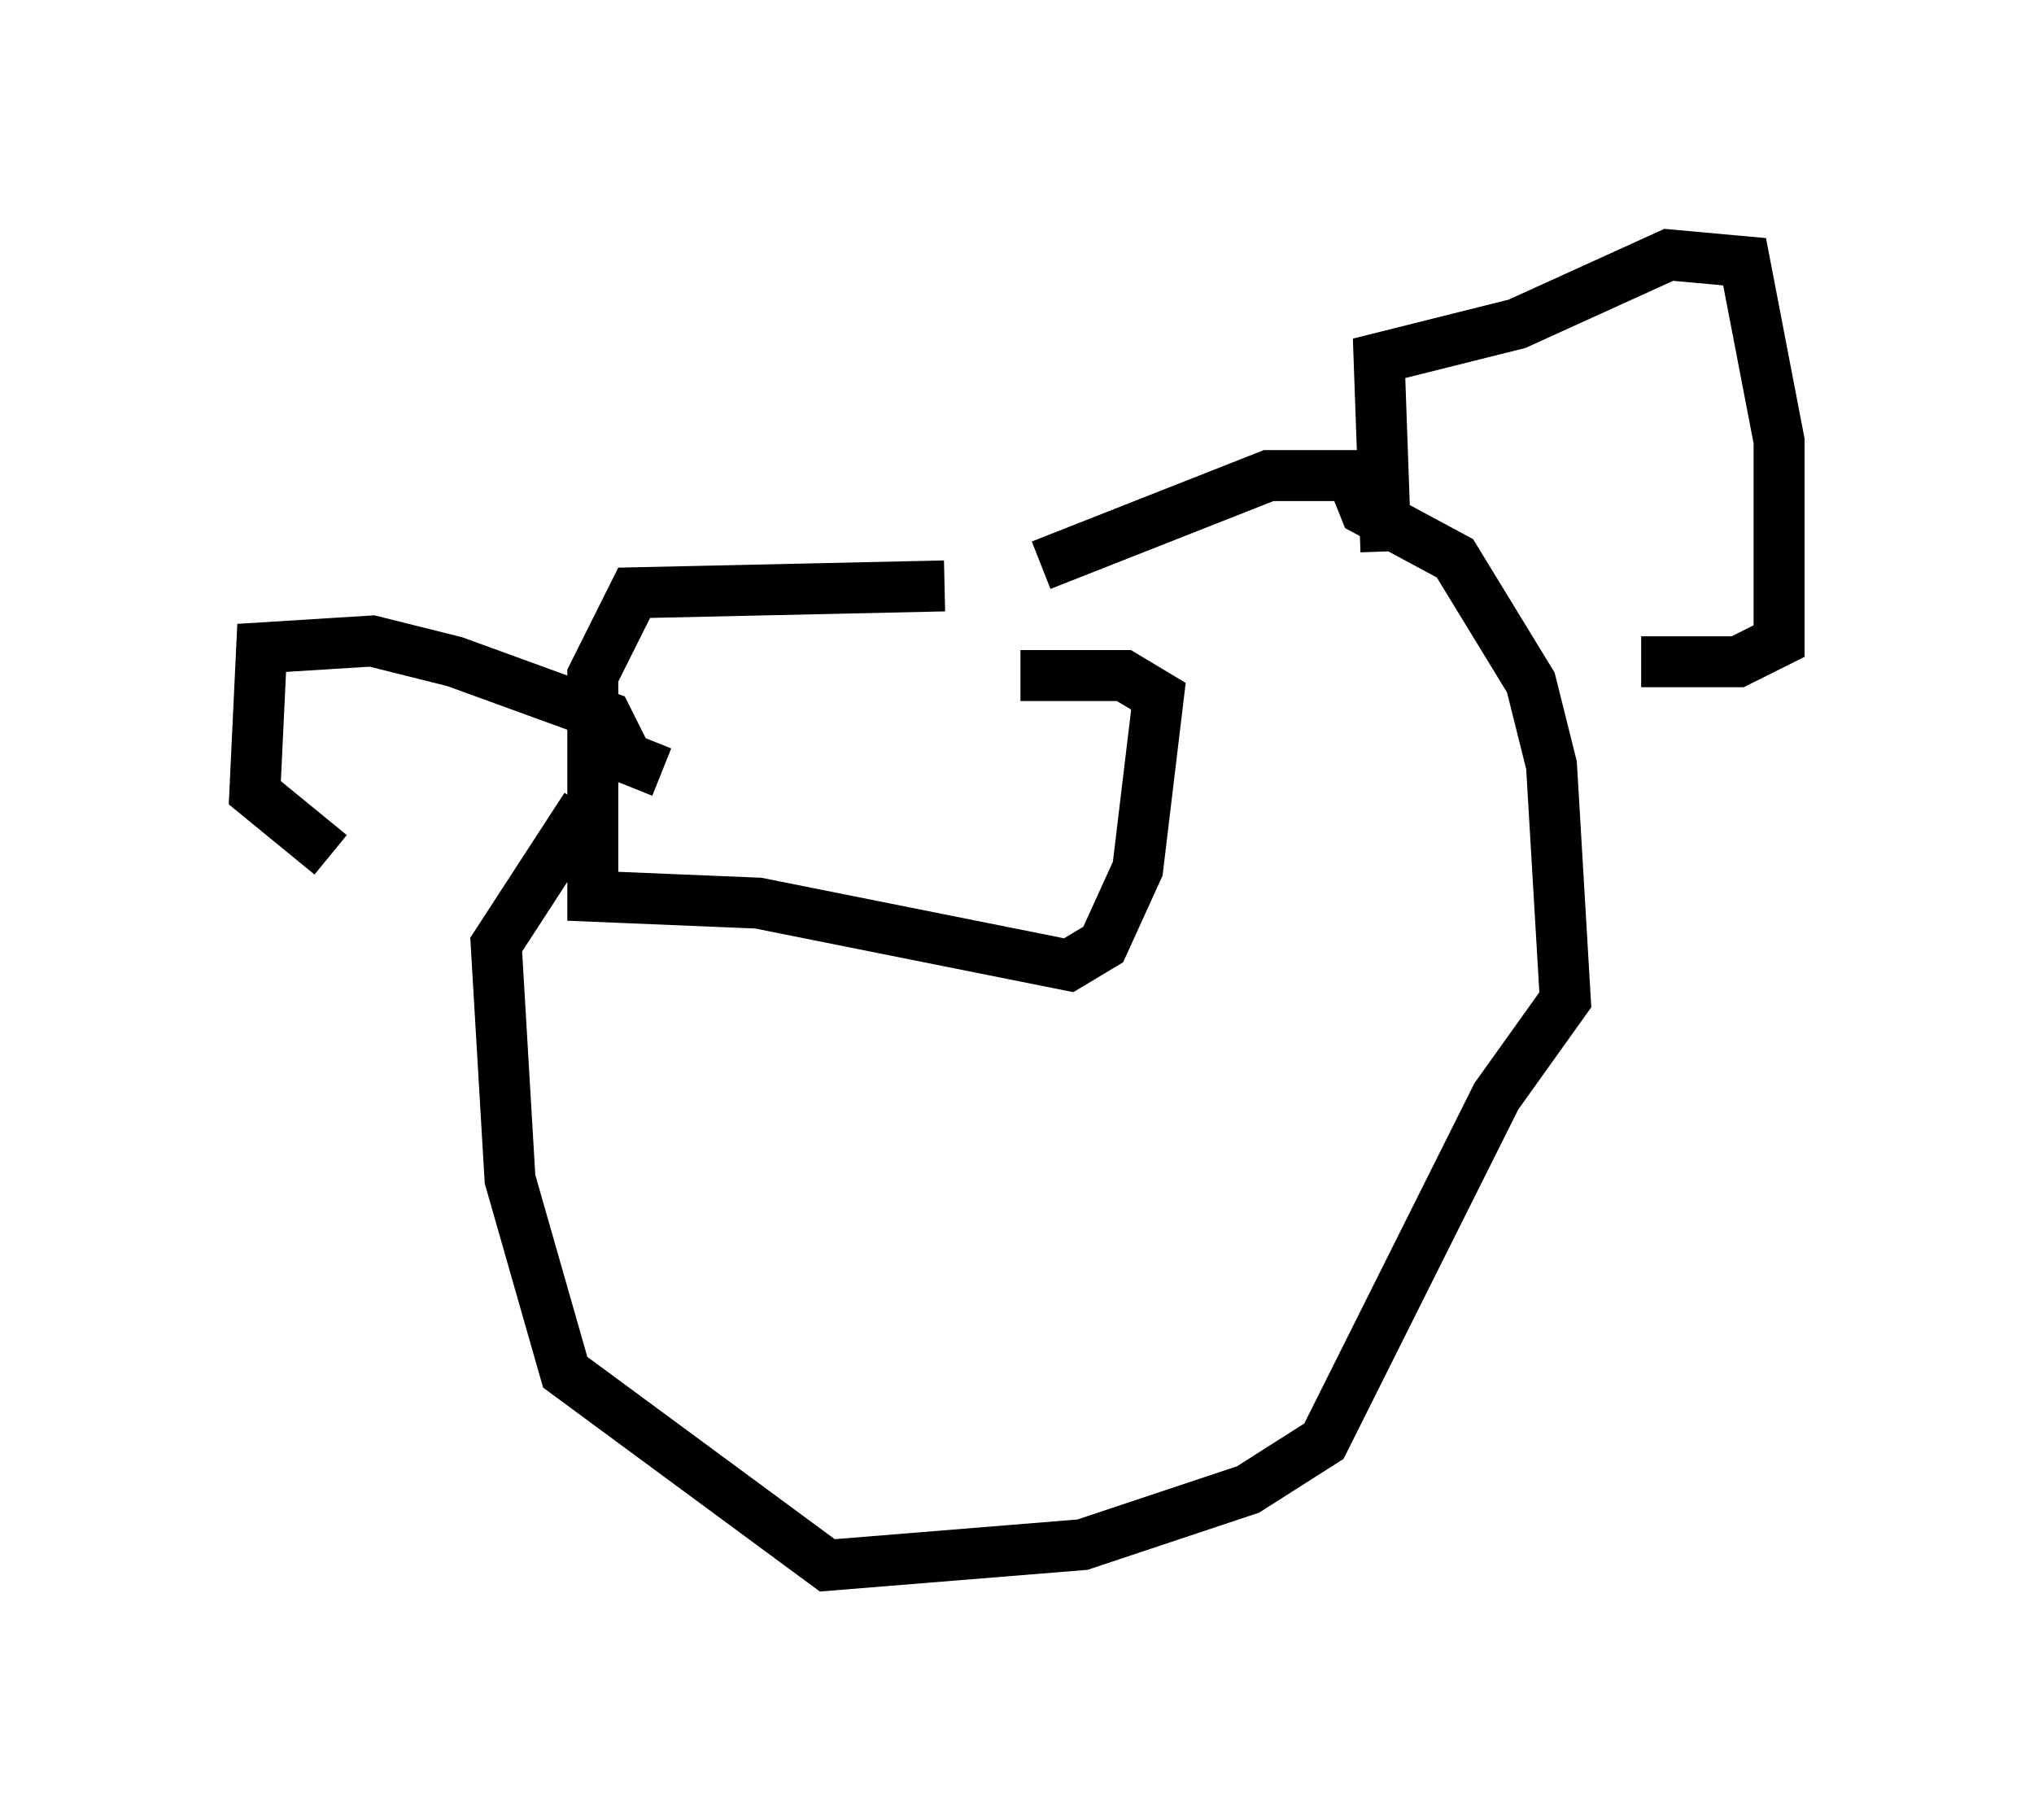 <?xml version="1.0" encoding="utf-8" ?>
<svg baseProfile="full" height="35.71" version="1.1" width="39.905" xmlns="http://www.w3.org/2000/svg" xmlns:ev="http://www.w3.org/2001/xml-events" xmlns:xlink="http://www.w3.org/1999/xlink"><defs /><rect fill="white" height="35.71" width="39.905" x="0" y="0" /><path d="M20.967, 12.442 m-2.436, -0.947 l-6.089, 0.135 -0.812, 1.624 l0.0, 4.33 3.248, 0.135 l6.089, 1.218 0.677, -0.406 l0.677, -1.488 0.406, -3.383 l-0.677, -0.406 -2.03, 0.0 m0.406, -2.165 l0.0, 0.0 m0.0, 0.0 l4.465, -1.759 1.624, 0.0 l0.271, 0.677 1.759, 0.947 l1.488, 2.436 0.406, 1.624 l0.271, 4.601 -1.353, 1.894 l-3.383, 6.766 -1.488, 0.947 l-3.248, 1.083 -5.007, 0.406 l-5.142, -3.789 -1.083, -3.789 l-0.271, -4.601 1.759, -2.706 m15.697, -5.007 l-0.135, -3.789 2.706, -0.677 l2.977, -1.353 1.488, 0.135 l0.677, 3.518 0.0, 3.924 l-0.812, 0.406 -1.894, 0.0 m-19.215, 2.165 l-0.677, -0.271 -0.406, -0.812 l-2.977, -1.083 -1.624, -0.406 l-2.165, 0.135 -0.135, 2.842 l1.488, 1.218 " fill="none" stroke="black" stroke-width="1" /></svg>